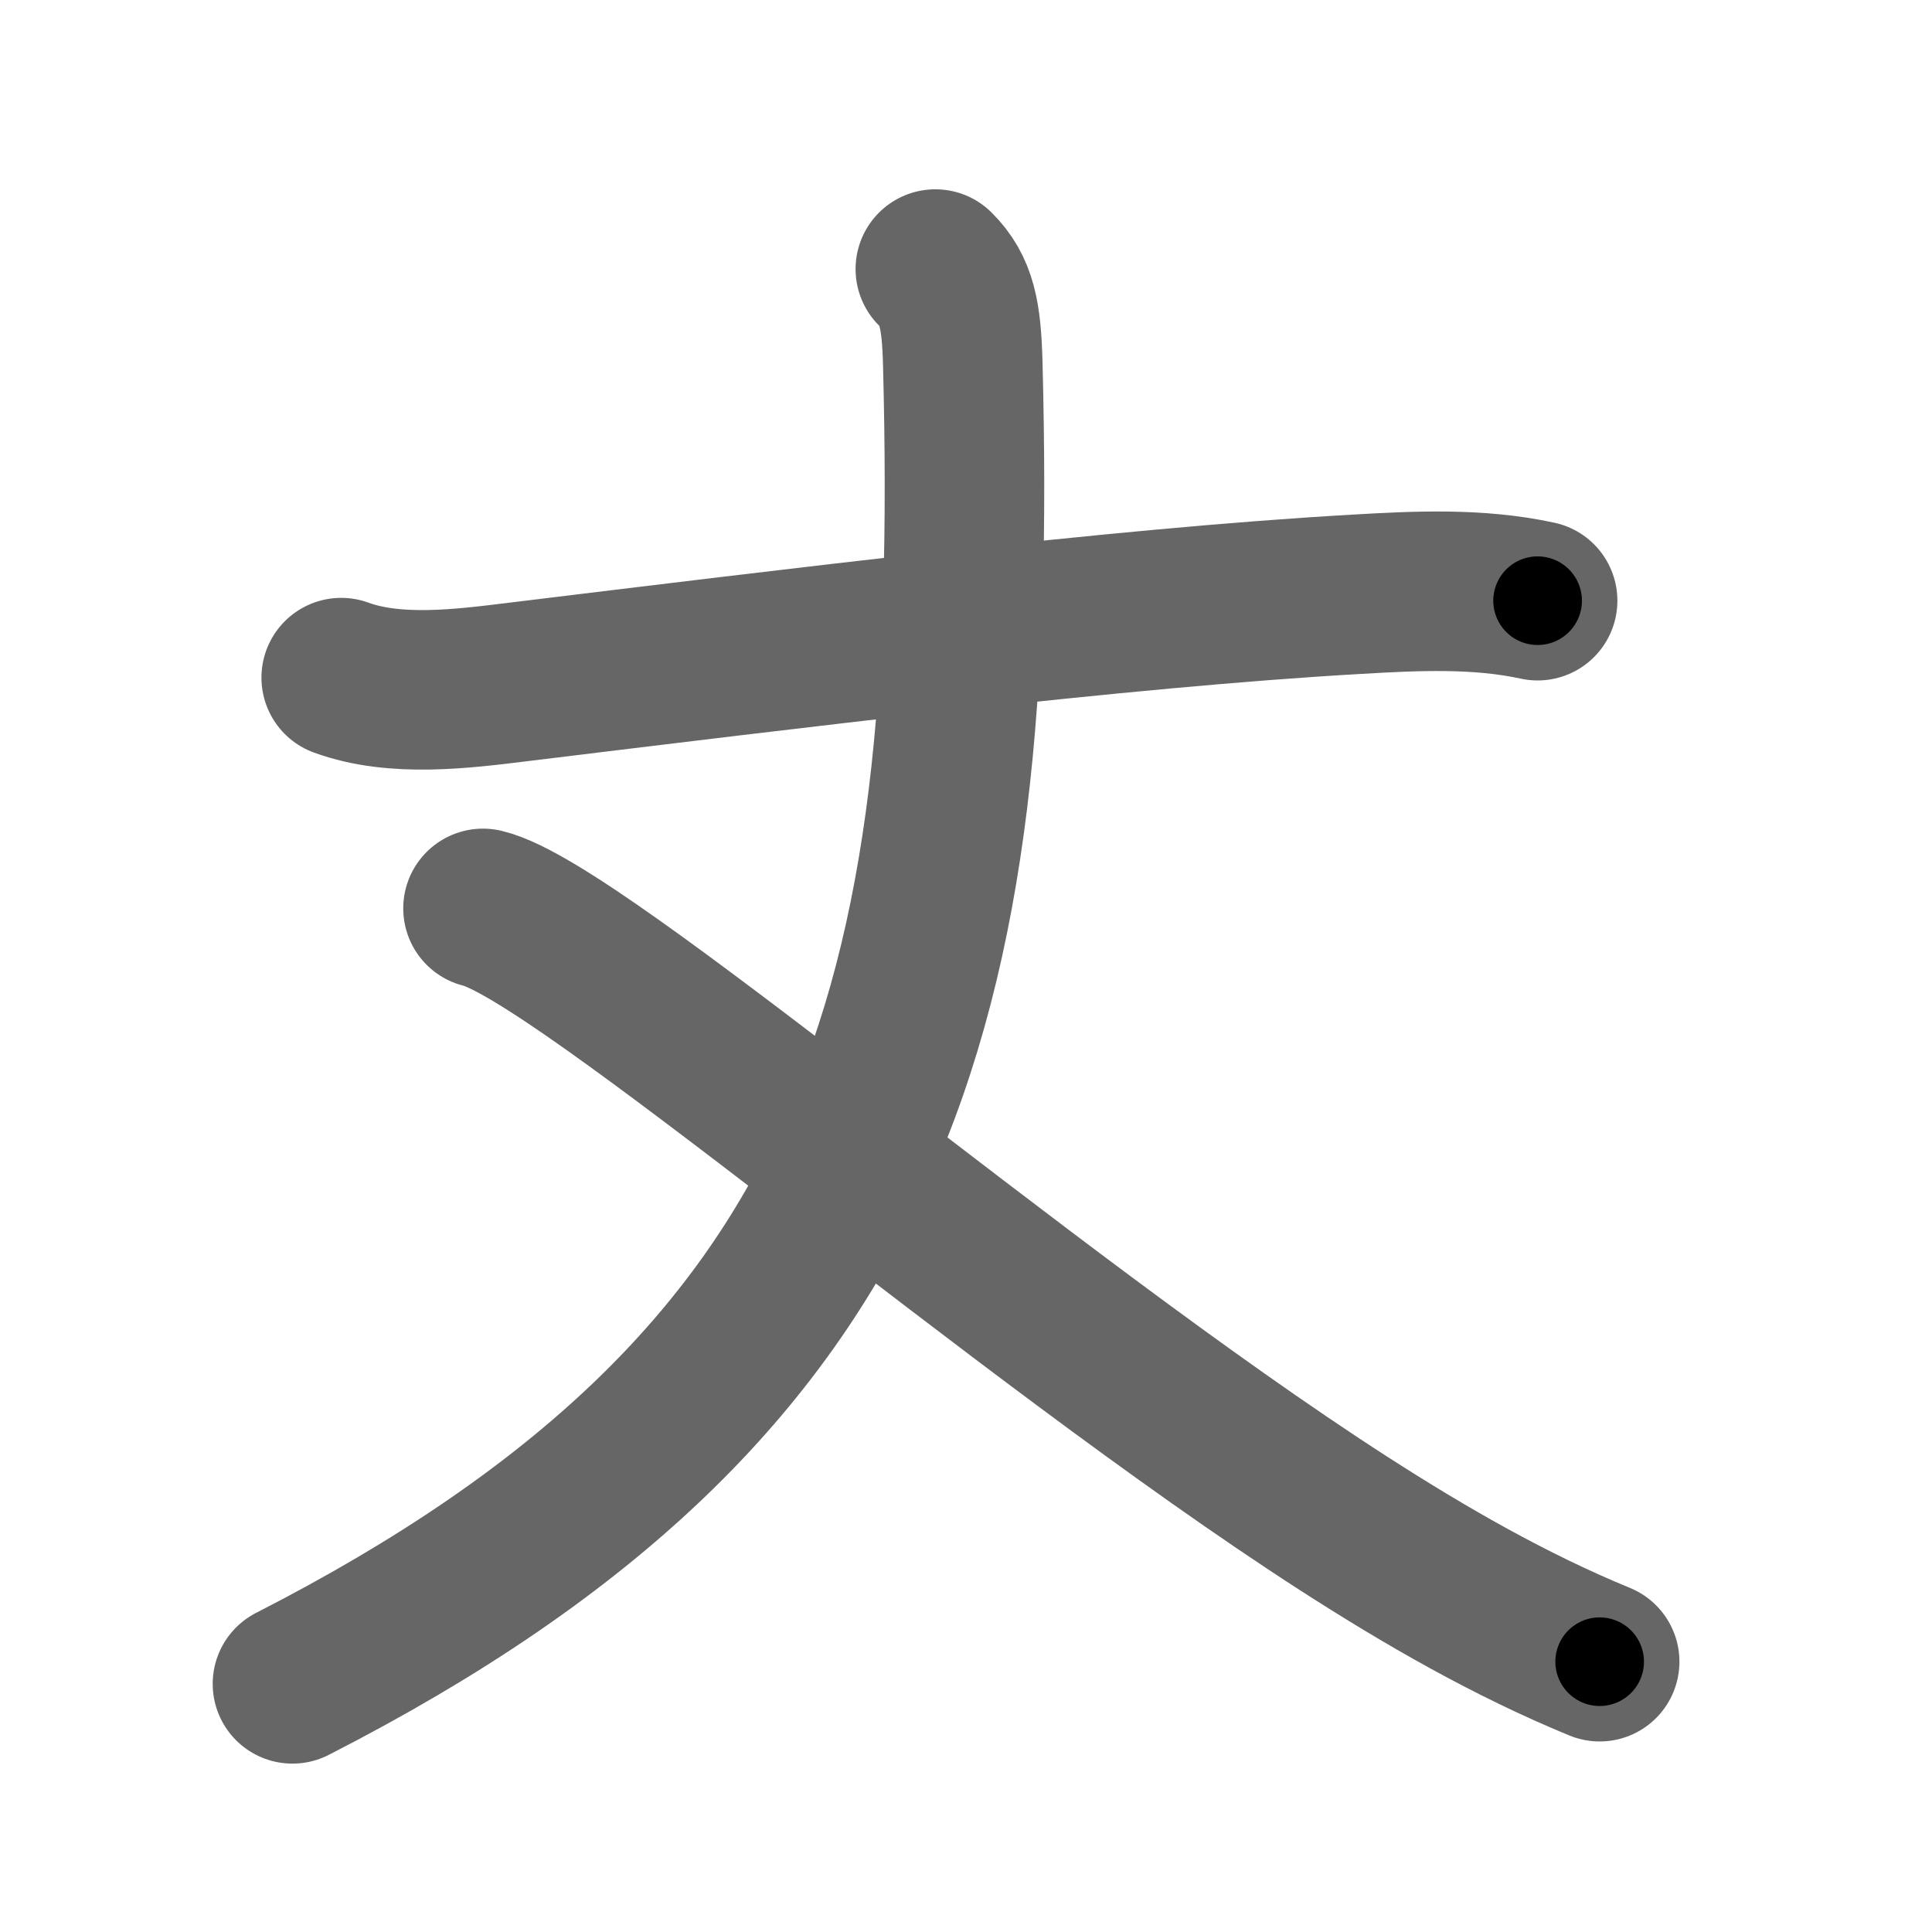 <svg xmlns="http://www.w3.org/2000/svg" width="109" height="109" viewBox="0 0 109 109" id="4e08"><g fill="none" stroke="#666" stroke-width="9" stroke-linecap="round" stroke-linejoin="round"><g><g><path d="M19.25,38.23c3.07,1.12,6.86,0.63,10.02,0.24c15.11-1.84,33.86-4.18,47.24-4.94c3.41-0.2,6.88-0.37,10.24,0.36" /></g><g><g><path d="M52.77,15.18c1.21,1.21,1.48,2.57,1.55,5.42C55.25,56.75,49.75,78,16.5,95" /></g><path d="M27.25,51.25c5.44,1.3,30.3,22.94,48.57,34.71c4.6,2.96,9.37,5.71,14.43,7.79" /></g></g></g><g fill="none" stroke="#000" stroke-width="5" stroke-linecap="round" stroke-linejoin="round"><g><g><path d="M19.25,38.23c3.07,1.12,6.86,0.63,10.02,0.24c15.11-1.84,33.86-4.18,47.24-4.94c3.41-0.2,6.88-0.37,10.24,0.36" stroke-dasharray="67.9" stroke-dashoffset="67.9"><animate id="0" attributeName="stroke-dashoffset" values="67.9;0" dur="0.51s" fill="freeze" begin="0s;4e08.click" /></path></g><g><g><path d="M52.77,15.18c1.21,1.21,1.48,2.57,1.55,5.42C55.25,56.75,49.75,78,16.5,95" stroke-dasharray="95.54" stroke-dashoffset="95.54"><animate attributeName="stroke-dashoffset" values="95.54" fill="freeze" begin="4e08.click" /><animate id="1" attributeName="stroke-dashoffset" values="95.54;0" dur="0.72s" fill="freeze" begin="0.end" /></path></g><path d="M27.25,51.25c5.44,1.3,30.3,22.94,48.57,34.71c4.6,2.96,9.37,5.71,14.43,7.79" stroke-dasharray="76.2" stroke-dashoffset="76.2"><animate attributeName="stroke-dashoffset" values="76.2" fill="freeze" begin="4e08.click" /><animate id="2" attributeName="stroke-dashoffset" values="76.2;0" dur="0.57s" fill="freeze" begin="1.end" /></path></g></g></g></svg>